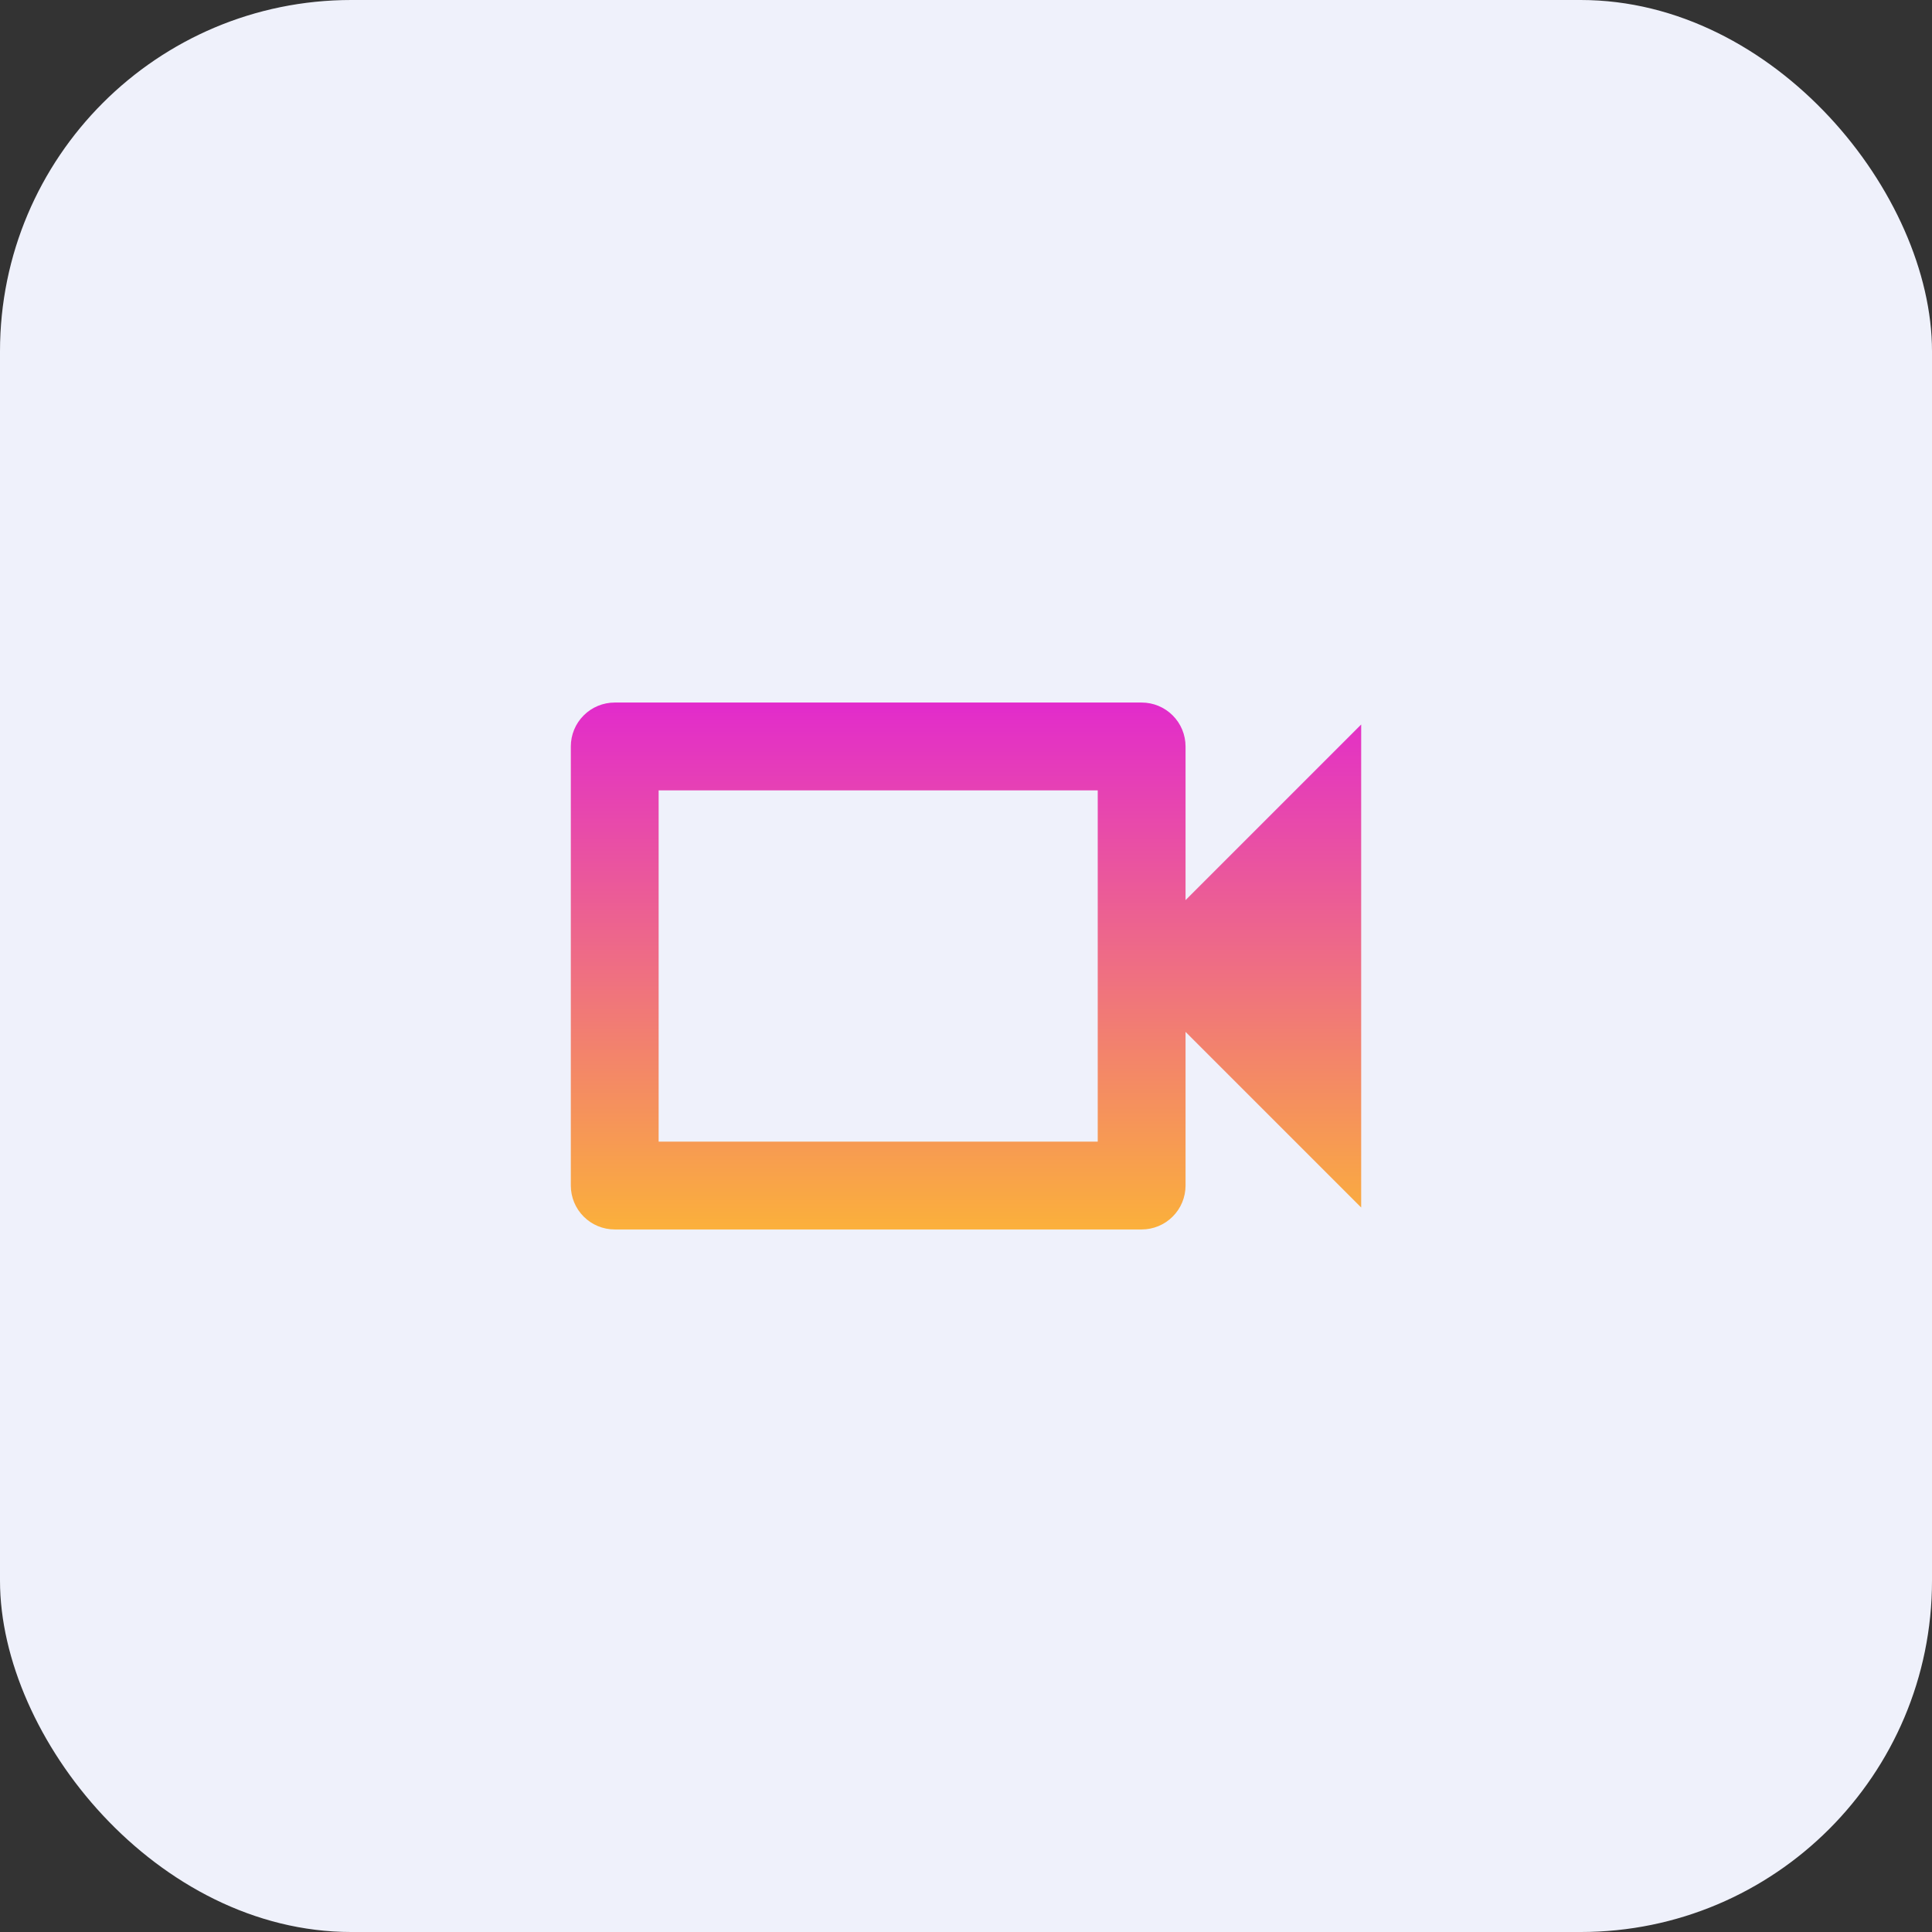 <svg width="44" height="44" viewBox="0 0 44 44" fill="none" xmlns="http://www.w3.org/2000/svg">
<rect x="0" y="0" width="44" height="44" fill="#333333" stroke="none"/>
<rect width="44" height="44" rx="8" fill="#EFF1FB"/>
<path d="M25 18V26H15V18H25ZM26 16H14C13.735 16 13.48 16.105 13.293 16.293C13.105 16.48 13 16.735 13 17V27C13 27.265 13.105 27.52 13.293 27.707C13.48 27.895 13.735 28 14 28H26C26.265 28 26.52 27.895 26.707 27.707C26.895 27.52 27 27.265 27 27V23.5L31 27.5V16.5L27 20.5V17C27 16.735 26.895 16.48 26.707 16.293C26.52 16.105 26.265 16 26 16Z" fill="url(#paint0_linear_3621_28458)"/>
<defs>
<linearGradient id="paint0_linear_3621_28458" x1="22" y1="16" x2="22" y2="28" gradientUnits="userSpaceOnUse">
<stop stop-color="#E22BCC"/>
<stop offset="1" stop-color="#FBB03B"/>
</linearGradient>
</defs>
</svg>
